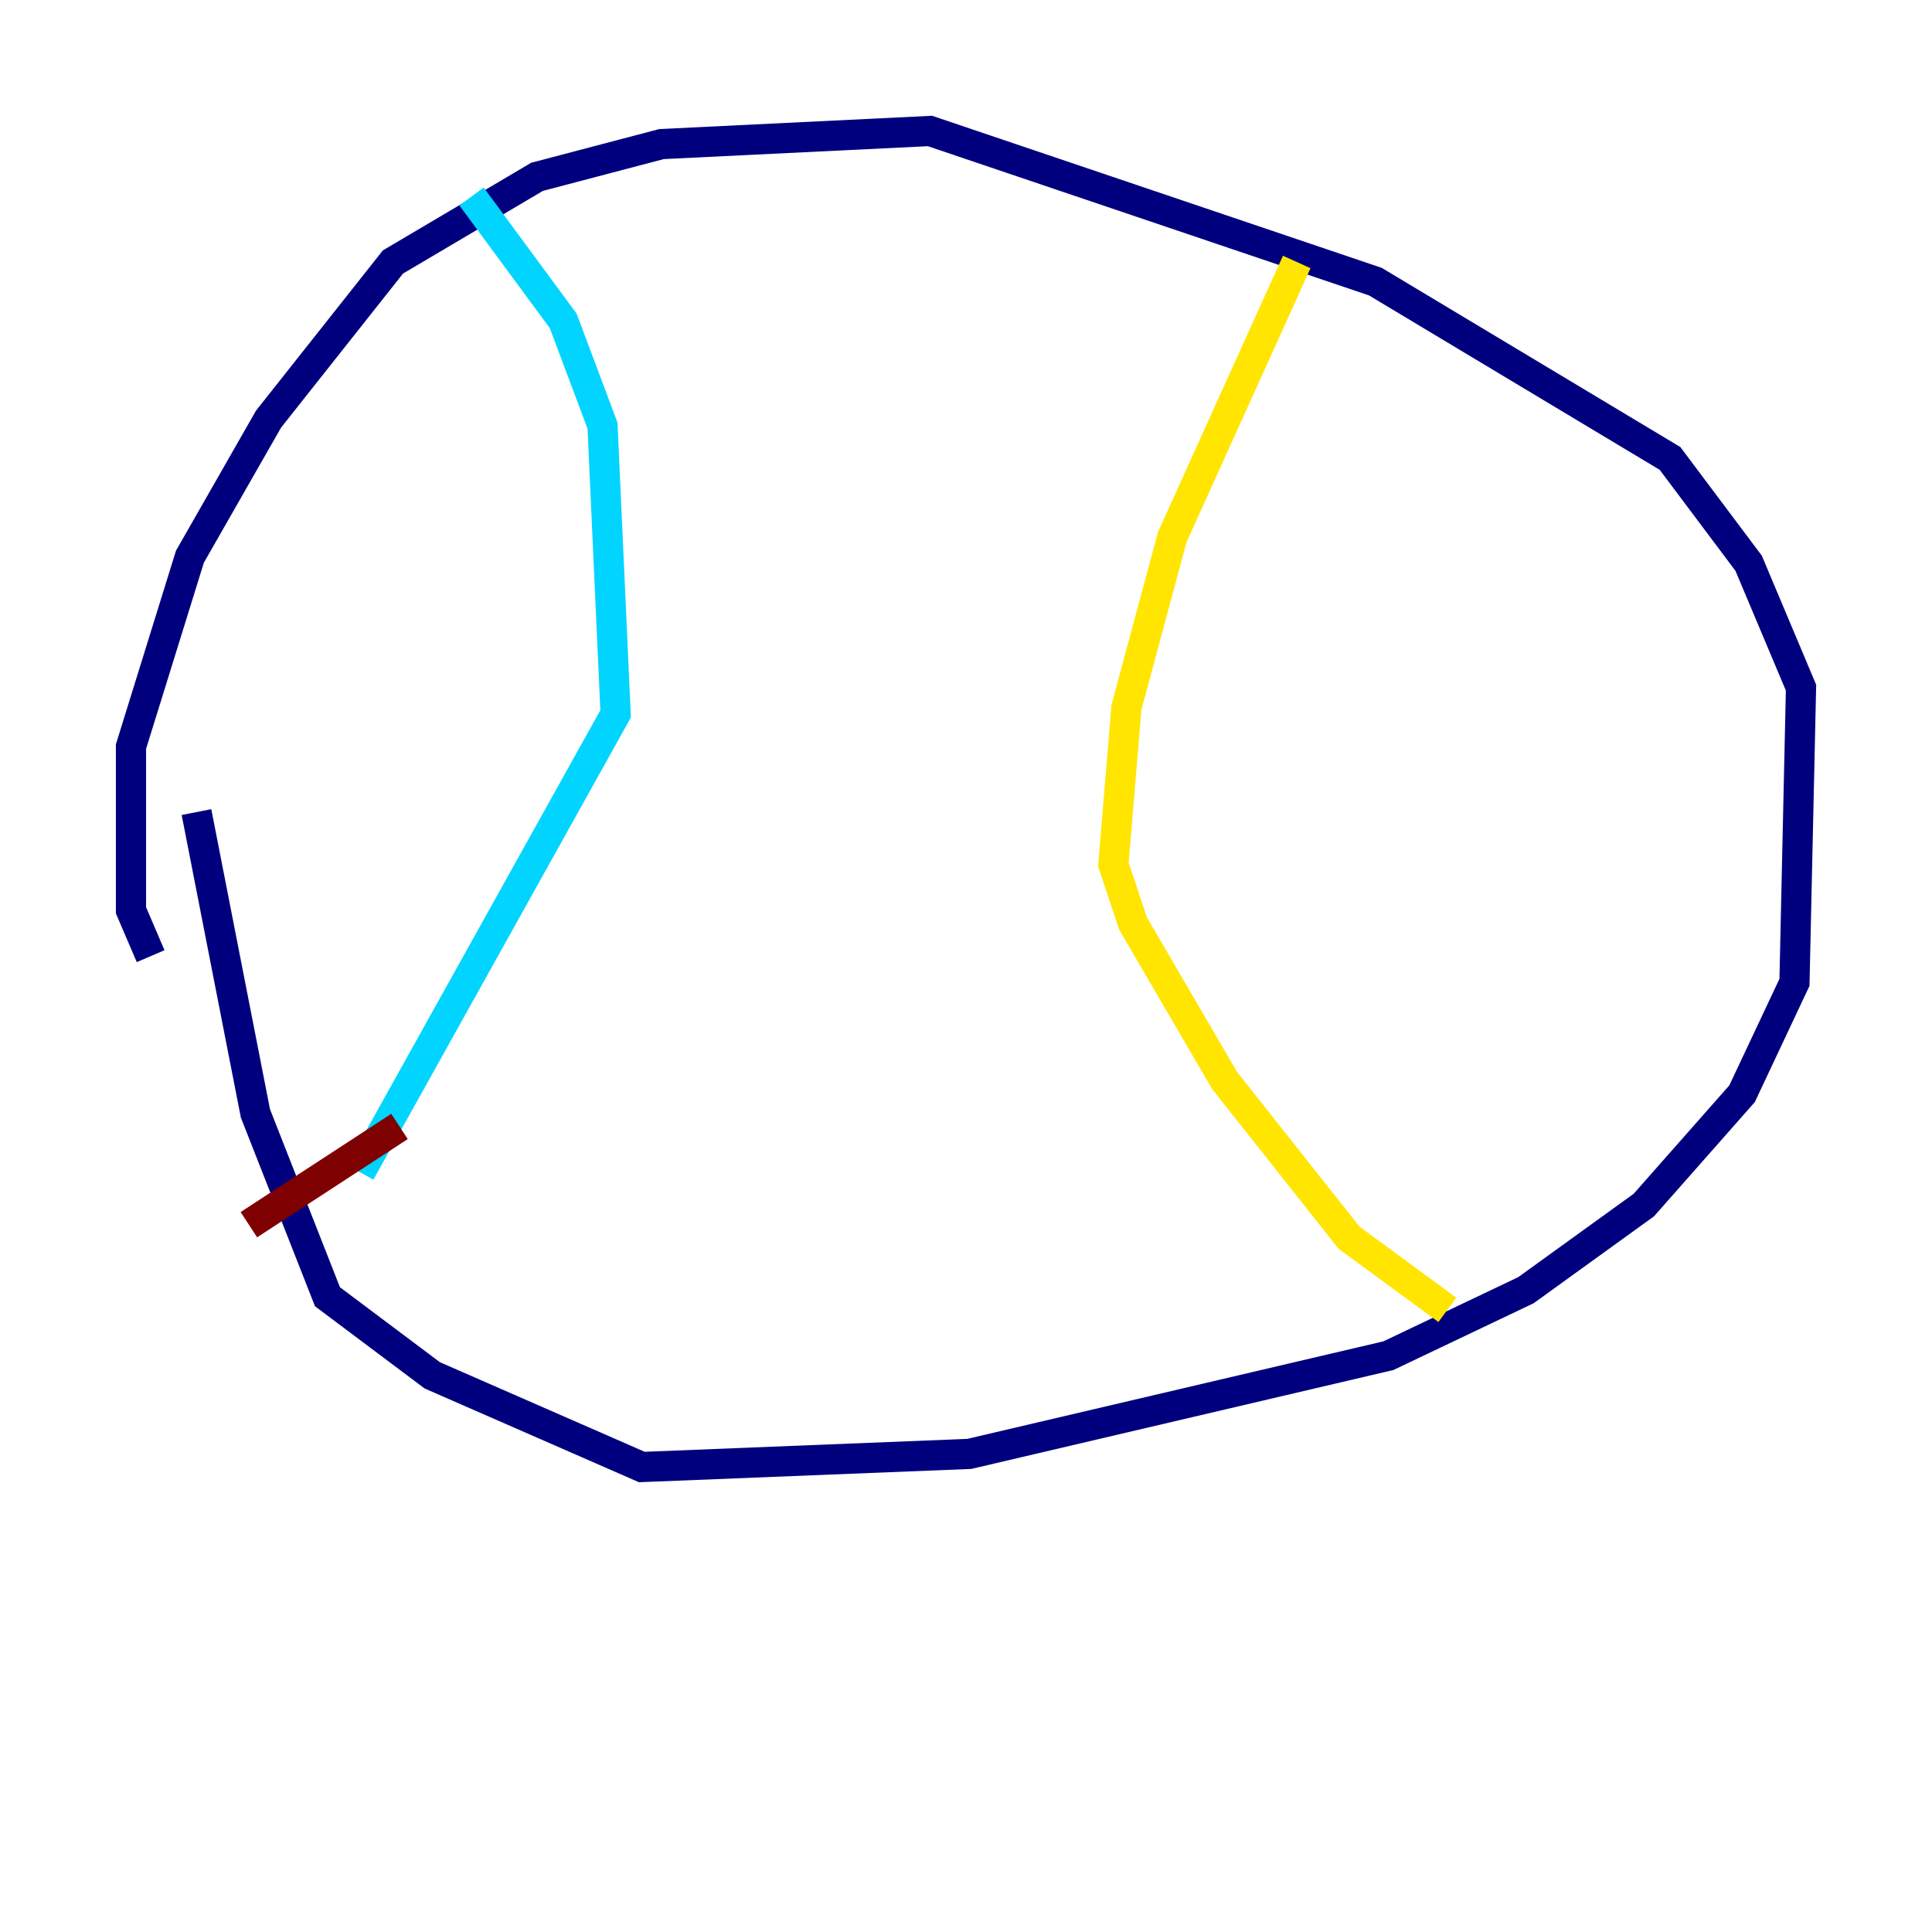 <?xml version="1.0" encoding="utf-8" ?>
<svg baseProfile="tiny" height="128" version="1.2" viewBox="0,0,128,128" width="128" xmlns="http://www.w3.org/2000/svg" xmlns:ev="http://www.w3.org/2001/xml-events" xmlns:xlink="http://www.w3.org/1999/xlink"><defs /><polyline fill="none" points="9.98,63.349 8.678,60.312 8.678,49.464 12.583,36.881 17.79,27.77 26.034,17.356 35.58,11.715 43.824,9.546 61.614,8.678 91.119,18.658 110.644,30.373 115.851,37.315 119.322,45.559 118.888,65.085 115.417,72.461 108.909,79.837 101.098,85.478 91.986,89.817 64.217,96.325 42.522,97.193 28.637,91.119 21.695,85.912 16.922,73.763 13.017,53.803" stroke="#00007f" stroke-width="2" /><polyline fill="none" points="31.241,13.017 37.315,21.261 39.919,28.203 40.786,47.295 23.864,77.668" stroke="#00d4ff" stroke-width="2" /><polyline fill="none" points="85.912,17.356 77.668,35.58 74.63,46.861 73.763,57.275 75.064,61.18 81.139,71.593 89.383,82.007 95.891,86.78" stroke="#ffe500" stroke-width="2" /><polyline fill="none" points="26.468,74.63 16.488,81.139" stroke="#7f0000" stroke-width="2" /></svg>